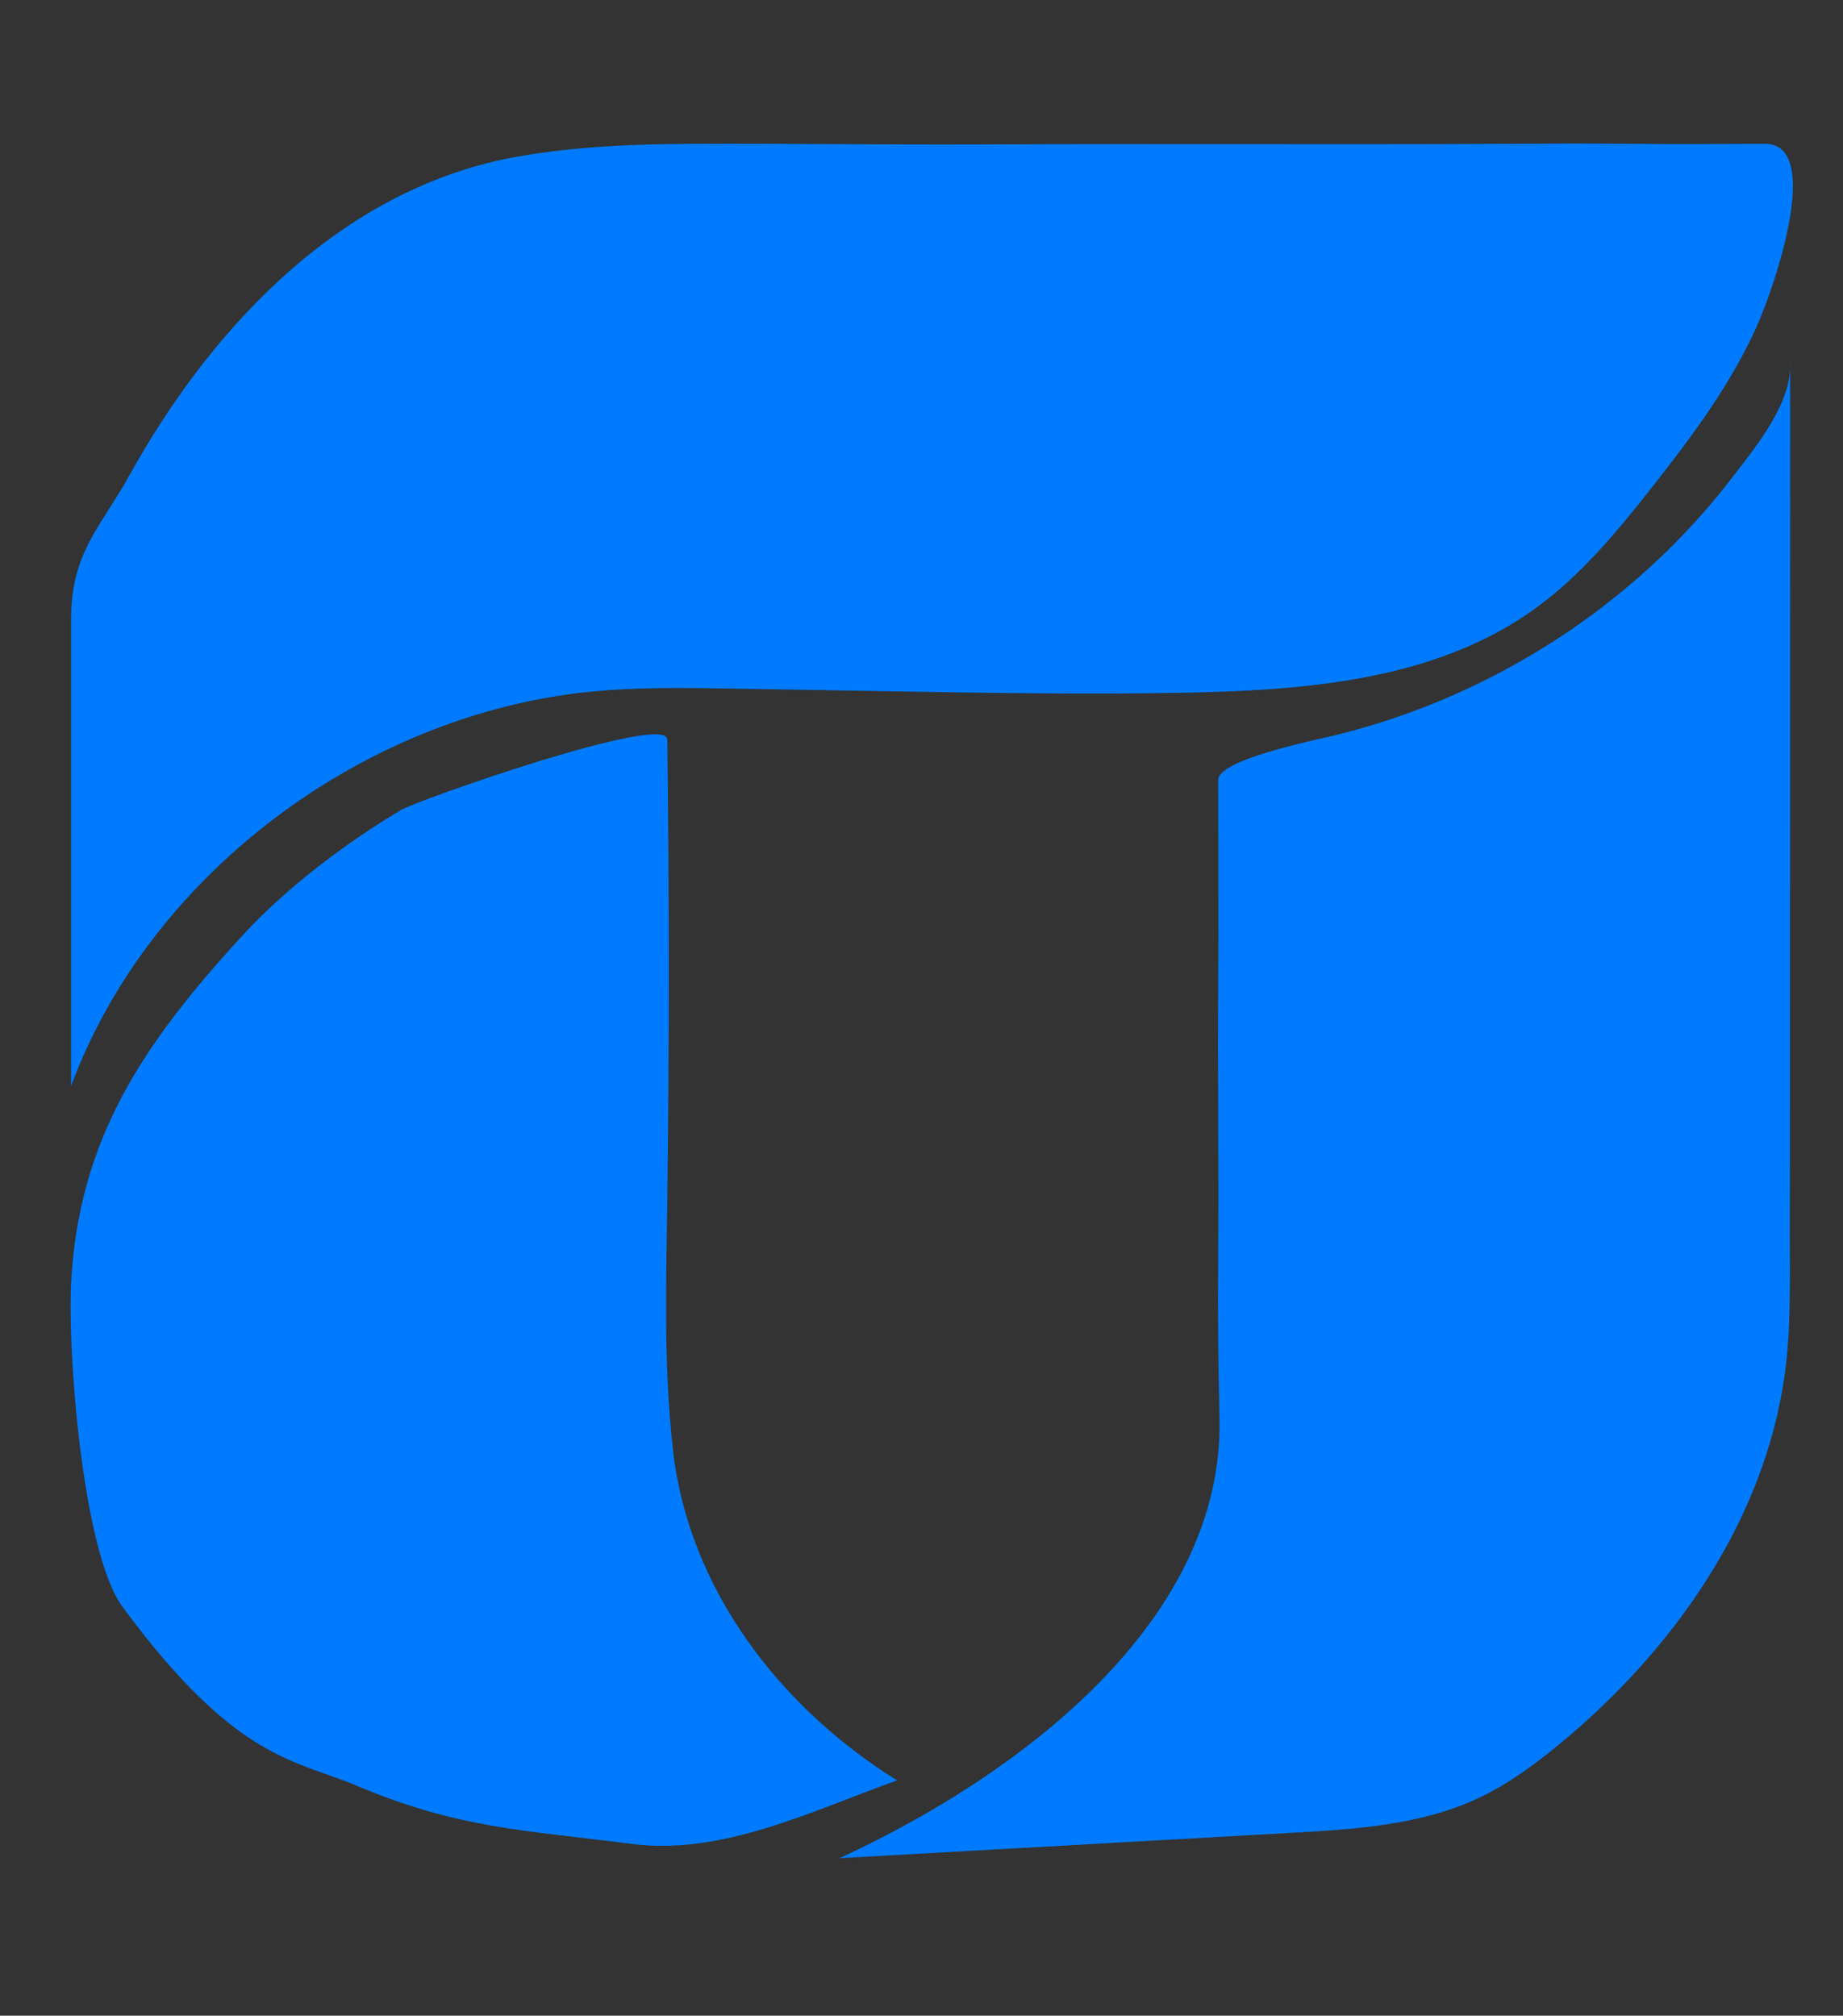 <svg xmlns="http://www.w3.org/2000/svg" viewBox="0 0 309 338" width="309" height="338">
	<rect x="0" y="0" width="309" height="338" fill="#333333" stroke="none"/>
	<style>
		tspan { white-space:pre }
		.shp0 { fill: #000000 } 
		.shp1 { fill: #ffffff } 
		.shp2 { fill: #040506;stroke: #000000 } 
		.shp3 { fill: #ffffff;stroke: #000000 } 
		.shp4 { fill: #020304 } 
		.shp5 { fill: #000000;stroke: #ffffff } 
		.shp6 { fill: #ff0000;stroke: #ffffff } 
		.shp7 { fill: #007bff } 
	</style>
	<g id="Layer_1">
	</g>
	<g id="_x23_1">
		<g id="Layer_3">
			<path id="Layer" class="shp0" d="M-56.56 -725.02C-73.81 -759.38 -84.67 -799.15 -74.88 -836.33C-61.58 -886.82 -10.77 -921.93 41.25 -926.4C49.14 -927.08 57.09 -927.16 64.97 -926.35C92.44 -923.53 118.36 -909.58 136.98 -889.19C155.6 -868.79 167.02 -842.24 170.53 -814.85C193.81 -844.75 217.33 -874.46 241.11 -903.96C243.01 -906.32 244.99 -908.74 247.7 -910.08C250.65 -911.55 254.09 -911.54 257.39 -911.51C271.85 -911.37 286.31 -911.23 300.77 -911.08C224.3 -819.99 149.62 -731.03 73.15 -639.95C82.87 -640.61 90.81 -639.14 100.53 -639.8C134.17 -686.31 172.42 -729.27 209.42 -773.15C240.13 -809.57 269.46 -846.61 301.5 -881.86C309.52 -890.68 314.21 -899.4 324.4 -909.11C329.62 -914.08 344.57 -911.68 351.85 -911.94C360.67 -912.26 368.91 -912.68 377.71 -913.43C335.05 -860.39 291.3 -808.23 246.48 -757C291.58 -704.7 336.68 -652.4 381.78 -600.1C363.07 -602.54 344.14 -603.33 325.28 -602.44C291.43 -644.42 258.2 -687.65 221.67 -727.33C217.75 -722.45 212.98 -716.63 209.06 -711.75C221.15 -698.59 230.78 -687.26 241.06 -673.65C260.03 -648.52 279.86 -623.97 302.3 -601.88C288.2 -601.89 274.1 -601.9 259.99 -601.91C256.68 -601.91 253.26 -601.94 250.21 -603.22C246.58 -604.75 243.91 -607.89 241.38 -610.91C221.48 -634.73 201.58 -658.55 181.68 -682.37C160.27 -657.46 140.94 -631.89 119.53 -606.97C118 -605.19 117.16 -603.15 115.03 -602.17C112.89 -601.19 107.62 -602.05 105.27 -602.05C66.22 -602.13 27.16 -602.2 -11.89 -602.28C26.03 -644.21 62.98 -687.01 98.93 -730.63C115.36 -750.56 132.51 -773.52 130.29 -799.25C72.47 -734.61 18.08 -670.65 -35.19 -602.18C-52.18 -602.18 -66.91 -602.18 -87.73 -602.16C-18.62 -681.13 49.2 -761.24 115.69 -842.43C117.02 -844.05 118.42 -845.89 118.29 -847.97C118.19 -849.59 117.19 -850.99 116.19 -852.27C105.74 -865.67 91.66 -876.22 75.86 -882.48C32.56 -829.09 -11.57 -776.38 -56.51 -724.37" />
			<path id="Layer" class="shp1" d="M-25.5 -857.26C-28.09 -853.37 -30.25 -849.22 -32.4 -845.07C-34.43 -841.16 -36.47 -837.23 -37.89 -833.06C-40.99 -823.96 -41.01 -814.14 -41 -804.53C-22.61 -825.68 -4.22 -846.83 14.17 -867.99C17.23 -871.51 32.45 -882.66 28.05 -886.98C24.27 -890.7 8.51 -882.81 4.64 -881.28C-7.49 -876.51 -18.25 -868.12 -25.5 -857.26Z" />
		</g>
	</g>
	<g id="_x23_2">
		<g id="Layer_5">
			<path id="Layer" class="shp0" d="M654.48 -881.75C668.28 -887.19 683.42 -888.32 698.25 -887.93C704.92 -887.75 711.6 -887.28 718.14 -886.01C736.6 -882.43 753.87 -872.17 765.01 -857.03C776.15 -841.88 780.79 -821.88 776.44 -803.59C770.32 -777.87 748.6 -759.3 728.1 -742.6C716.77 -733.37 705.41 -724.9 694.08 -715.67C706.96 -715.9 719.21 -715.52 731.99 -715.67C747.19 -715.85 762.96 -715.67 778.14 -715.67C777.79 -698.03 778.66 -675.9 778.09 -658.64C730.84 -658.45 683.33 -660.33 635.91 -661.54C626.66 -661.78 616.49 -661.91 607.24 -662.15C607.36 -673.98 607.24 -681.63 607.24 -694.88C607.24 -696.46 607.24 -699.71 607.24 -701.24C607.24 -703.17 609.58 -704.8 610.99 -706.11C644.03 -736.69 676.23 -764.13 706.35 -797.59C709.98 -801.62 713.73 -806.07 714.29 -811.47C715.05 -818.67 709.82 -825.23 703.8 -829.24C698.66 -832.66 692.4 -835.64 686.37 -834.34C673.6 -831.6 665.43 -815.79 667.81 -807.6C667.75 -807.83 638.33 -807.9 635.26 -807.97C629.13 -808.11 621.56 -808.56 614.25 -808.52C608.17 -808.49 607.24 -805.84 608.03 -816.01C609.43 -833.98 616.88 -851.77 629.27 -864.67C636.35 -872.03 644.95 -878 654.48 -881.75Z" />
			<path id="Layer" class="shp2" d="M813.35 -871.96C812.51 -765.28 809.49 -658.61 811.1 -551.94C814.64 -551.93 818.18 -551.93 821.71 -551.92C820.87 -559.86 820.52 -567.86 820.64 -575.84C820.67 -577.93 820.75 -580.08 821.54 -582.02C822.37 -584.07 823.92 -585.73 825.44 -587.34C836.21 -598.76 847.06 -610.25 859.73 -619.51C866.91 -624.76 875.08 -629.79 878.35 -638.06C880.9 -644.51 879.91 -651.94 877.18 -658.32C874.45 -664.7 870.12 -670.24 865.84 -675.71C859.3 -684.05 854.55 -693.31 847.97 -701.62C839.92 -711.78 831.86 -721.94 823.81 -732.1C822.81 -733.36 821.75 -734.79 821.86 -736.4C821.97 -737.93 823.1 -739.16 824.16 -740.26C843.36 -760.12 861.32 -781.17 877.91 -803.25C881.29 -790.11 884.66 -776.97 888.04 -763.83C888.78 -760.94 889.54 -758.01 891 -755.4C892.17 -753.3 893.77 -751.47 895.39 -749.68C909.04 -734.66 925.32 -722.02 943.26 -712.52C946.05 -711.04 948.92 -709.63 952 -708.93C957.64 -707.66 963.91 -709.05 968.21 -712.91C972.51 -716.77 974.58 -723.09 973.01 -728.65C971.49 -734.02 967.08 -738.01 962.77 -741.55C951.87 -750.52 940.32 -758.7 928.22 -765.98C925 -767.92 921.68 -769.85 919.28 -772.73C917.8 -774.5 916.73 -776.57 915.83 -778.7C907.52 -798.36 913.41 -823.68 899.33 -839.72C894.07 -845.72 886.73 -849.4 879.95 -853.61C859.19 -866.5 842.41 -885.36 820.77 -896.71C819.58 -931.33 819.39 -965.99 820.19 -1000.62C817.58 -1000.6 814.97 -1000.59 812.36 -1000.57C813.36 -954.2 813.36 -912.32 813.36 -863.45" />
			<path id="Layer" class="shp0" d="M863.13 -941.47C859.53 -937.69 857.25 -932.81 855.43 -927.92C850.46 -914.54 850.21 -899.19 856.12 -886.21C862.03 -873.23 874.44 -863.05 888.59 -861.18C894.55 -860.39 900.6 -861.03 906.57 -861.79C911.3 -862.39 916.09 -863.09 920.41 -865.1C928.12 -868.68 933.42 -875.99 937.44 -883.49C941.17 -890.46 944.14 -898.03 944.5 -905.93C945.13 -919.71 939.6 -930.1 931.51 -941.28C920.62 -956.31 887.64 -967.19 863.13 -941.47Z" />
			<path id="Layer" class="shp3" d="M819.78 -639C824.31 -641.92 830.3 -643.67 835.36 -645.5C836.05 -646.86 835.54 -649 834.72 -650.28C833.9 -651.56 833.05 -652.54 832.17 -653.79C829.47 -657.61 823.3 -662.75 820.22 -666.06C819.75 -658.62 820.1 -646.15 819.78 -639Z" />
		</g>
	</g>
	<g id="_x23_3">
		<g id="Layer_7">
			<path id="Layer" class="shp4" d="M1241.62 -844.93C1241.86 -825.92 1242.11 -806.91 1242.35 -787.9C1302.62 -789.46 1362.93 -789.8 1423.22 -788.94C1428.05 -788.87 1433.02 -788.76 1437.45 -786.84C1441.88 -784.92 1445.68 -780.71 1445.59 -775.88C1463.19 -789.94 1480.79 -804 1498.38 -818.06C1488.84 -831.44 1473.32 -839.58 1457.34 -843.43C1441.36 -847.28 1424.75 -847.26 1408.32 -847.22C1352.48 -847.09 1296.64 -846.96 1240.8 -846.83C1240.88 -828.22 1240.96 -809.6 1241.04 -790.99" />
			<path id="Layer" class="shp4" d="M1459.24 -771.12C1454.31 -767.14 1449.29 -763.1 1443.41 -760.72C1436.78 -758.04 1429.48 -757.65 1422.33 -757.35C1395.07 -756.23 1367.77 -756.09 1340.5 -756.92C1320.42 -757.53 1300.01 -758.64 1280.54 -753.71C1261.07 -748.78 1242.26 -736.65 1234.76 -718.01C1228.99 -703.65 1230.56 -687.57 1231.27 -672.12C1232.03 -655.62 1231.7 -639.08 1230.29 -622.63C1310.67 -622.55 1391.06 -623.17 1471.43 -624.51C1471.14 -643.13 1470.85 -661.75 1470.55 -680.38C1413.83 -681.25 1357.12 -682.12 1300.4 -682.99C1299.47 -691.87 1299.1 -702.27 1305.86 -708.09C1309.67 -711.38 1314.92 -712.34 1319.91 -712.97C1348.59 -716.56 1377.61 -713.01 1406.51 -712.42C1435.41 -711.84 1465.53 -714.59 1490.37 -729.36C1500.07 -735.13 1508.66 -742.56 1517.19 -749.94C1554.72 -782.44 1592.26 -814.93 1629.79 -847.43C1612.82 -847.57 1595.85 -847.72 1578.88 -847.86C1571.94 -847.92 1561.93 -849.91 1555.28 -847.99C1549.23 -846.24 1543.87 -839.95 1539.04 -836C1512.51 -814.31 1485.91 -792.68 1459.24 -771.12Z" />
			<path id="Layer" class="shp4" d="M1456.44 -701.66C1481.51 -681.48 1508.8 -659.2 1530.27 -640.23C1537.06 -634.24 1540.3 -631.82 1545.88 -627.08C1547.09 -626.05 1547.66 -625.45 1549.17 -624.97C1550.18 -624.65 1553.16 -624.83 1554.23 -624.82C1580.51 -624.65 1602.28 -624.28 1628.5 -624.95C1587.91 -660.39 1548.6 -694.57 1508.01 -730.02C1494.19 -714.99 1475.69 -707.21 1452.88 -703.89C1455.4 -702.02 1458.59 -699.92 1461.06 -697.93" />
		</g>
	</g>
	<g id="_x23_4">
		<g id="Layer_9">
			<path id="Layer" class="shp5" d="M1948.16 -777C1947.36 -779.55 1950.19 -785.05 1951.34 -787.46C1958.09 -801.57 1970.16 -812.14 1985.23 -816.34C2000.3 -820.54 2014.43 -817.6 2028.78 -811.35C2032.75 -809.62 2036.91 -806.98 2039.65 -802.94C2048.14 -811.28 2055.96 -821.83 2061.76 -832.22C2049.2 -843.35 2034.43 -852.23 2018.25 -856.69C2002.07 -861.16 1984.43 -861.05 1968.76 -855.03C1964.06 -853.22 1959.56 -850.91 1955.21 -848.37C1948.09 -844.23 1941.27 -839.44 1935.69 -833.38C1931.71 -829.07 1928.42 -824.18 1925.29 -819.22C1918.62 -808.65 1908.96 -793.71 1909.29 -780.64C1909.46 -774.1 1918.61 -776.71 1925.7 -776.76C1933.51 -776.84 1940.06 -776.9 1948.16 -777Z" />
			<path id="Layer" class="shp5" d="M1937.05 -651.83C1924.64 -634.47 1910.94 -619.03 1899.06 -602.24C1954.25 -601.12 2009.49 -600 2064.63 -602.67C2088.77 -603.84 2113.03 -605.73 2137.05 -603.05C2142.89 -602.4 2150.01 -602.9 2155.86 -602.38C2165.25 -601.54 2173.26 -601.86 2182.76 -601.52C2162.31 -618.5 2145.5 -634.83 2125.05 -651.81C2122.88 -653.62 2122.31 -655.36 2119.65 -656.34C2117.07 -657.29 2109.53 -657.21 2105.9 -657.21C2073.01 -657.21 2044.11 -657.38 2008.86 -658.33C2032.79 -697.39 2058.83 -734.01 2085.58 -771.2C2088.93 -775.85 2093.03 -782.16 2096.4 -786.8C2113.3 -810.07 2128.05 -833.23 2144.95 -856.5C2134.54 -856.41 2124.13 -856.37 2113.72 -856.36C2107.3 -856.35 2100.83 -856.49 2091.91 -856.5C2087.99 -856.5 2082.87 -847.47 2080.54 -844.32C2077.43 -840.12 2074.32 -835.91 2071.22 -831.71C2065.19 -823.54 2059.17 -815.36 2053.15 -807.18C2028.74 -773.97 2003.08 -741.97 1978.95 -708.55C1965.48 -689.88 1950.45 -670.52 1937.05 -651.83Z" />
			<path id="Layer" class="shp5" d="M1940.33 -719.84C1933.03 -716.26 1925.74 -712.67 1918.44 -709.09C1919 -706.93 1920.34 -705.05 1921.74 -703.31C1925.34 -698.85 1929.56 -694.9 1934.24 -691.6C1939.88 -687.63 1946.13 -684.65 1952.35 -681.68C1958.61 -693.06 1967.16 -702.97 1975.4 -713.01C1975.34 -712.94 1963.24 -723.69 1962.16 -724.69C1960.73 -726 1957.95 -729.87 1956.08 -728.89C1953.7 -727.63 1951.5 -725.67 1949.1 -724.33C1946.24 -722.74 1943.28 -721.29 1940.33 -719.84Z" />
			<path id="Layer" class="shp5" d="M2225.08 -850.14C2228.32 -853.21 2230.61 -858.13 2234.95 -859.2C2239.44 -860.31 2244.65 -859.59 2249.34 -859.52C2265.76 -859.28 2280.87 -860.29 2298.06 -860.05C2250.62 -814.92 2203.19 -769.78 2155.75 -724.65C2154.89 -723.83 2154 -723 2152.91 -722.54C2151.67 -722.02 2150.28 -722.03 2148.93 -722.05C2133.04 -722.28 2117.14 -722.52 2101.25 -722.75C2099.58 -722.77 2091.38 -722.07 2091.27 -723.75C2091.16 -725.48 2098.02 -730.43 2099.36 -731.7C2105.12 -737.17 2110.88 -742.63 2116.64 -748.1C2139.69 -769.97 2162.73 -791.84 2185.78 -813.7C2198.81 -826.08 2212.04 -837.77 2225.08 -850.14Z" />
			<path id="Layer" class="shp5" d="M2208.62 -668.78C2241.06 -646.42 2250.43 -640.01 2283.66 -614.24C2294.89 -605.53 2327.48 -584.8 2338.81 -575.7C2316.51 -575.83 2298.1 -575.63 2276.14 -575.32C2271.73 -575.26 2265.82 -575.56 2261.27 -575.7C2256.44 -575.84 2249.73 -585.72 2243.9 -590.01C2211.87 -613.56 2182.27 -636.21 2149.62 -661.09C2127.46 -677.97 2110.72 -690.27 2089.51 -708.2C2108.35 -709.28 2124.9 -708.35 2140.8 -708.65C2145.51 -708.74 2147.03 -708.28 2153.85 -707.95C2157.41 -707.78 2164.15 -701.35 2167.13 -699.3C2174.97 -693.89 2177.27 -692.51 2184.22 -687.14C2192.54 -680.71 2199.95 -674.76 2208.62 -668.78Z" />
		</g>
	</g>
	<g id="_x23_5">
		<g id="Layer_11">
			<path id="Layer" class="shp5" d="M2776.37 -850.84C2769.61 -836.76 2762.85 -822.67 2756.09 -808.59C2754 -804.24 2751.9 -799.84 2750.76 -795.15C2747.5 -781.73 2753.24 -766.58 2764.56 -758.68C2775.89 -750.78 2792.08 -750.62 2803.56 -758.31C2813.54 -764.99 2819.29 -776.26 2824.59 -787.04C2835.73 -809.7 2846.77 -832.41 2857.8 -855.12C2861.72 -863.19 2865.64 -871.26 2869.56 -879.32C2875.82 -892.21 2882.25 -906.25 2879.56 -920.32C2875 -944.12 2846.65 -954.87 2826.59 -942.93C2808.88 -932.39 2804.42 -914.02 2796.5 -895.05C2790.18 -879.92 2783.46 -865.61 2776.37 -850.84Z" />
			<path id="Layer" class="shp5" d="M2826.42 -721.32C2822.11 -712.77 2817.75 -704.07 2816.02 -694.66C2814.29 -685.25 2815.52 -674.84 2821.48 -667.35C2828.29 -658.81 2839.74 -655.62 2850.54 -653.97C2853.51 -653.52 2856.55 -653.14 2859.5 -653.72C2863.67 -654.53 2867.71 -656.72 2870.42 -660C2886.18 -679.08 2895.62 -702.02 2907.06 -724.05C2917.09 -743.36 2925.84 -762.29 2935.23 -783.05C2940.88 -795.55 2949.05 -808.58 2945.43 -821.81C2941.54 -836.05 2926.07 -844.28 2911.39 -845.77C2904.89 -846.43 2898.12 -846.06 2892.18 -843.34C2882.81 -839.06 2881.12 -830.5 2877.18 -822.03C2871.94 -810.78 2865.98 -799.81 2860.4 -788.72C2849.07 -766.26 2837.74 -743.79 2826.42 -721.32Z" />
			<path id="Layer" class="shp6" d="M2937.16 -697C2936.42 -692.34 2935.9 -687.6 2936.45 -682.92C2937.93 -670.24 2947.65 -659.14 2959.77 -655.11C2971.89 -651.08 2985.82 -653.86 2996.07 -661.47C2998.43 -663.22 3000.63 -665.23 3002.4 -667.58C3005.09 -671.17 3006.7 -675.46 3007.75 -679.82C3010.86 -692.73 3006.61 -706.06 2998.19 -716.33C2990.55 -725.66 2968.22 -727.76 2956.13 -724.4C2944.31 -721.11 2938.93 -708.1 2937.16 -697Z" />
			<path id="Layer" class="shp5" d="M2705.97 -717.29C2699.03 -712.93 2695.62 -703.84 2693.94 -695.82C2692.43 -688.64 2693.55 -678.93 2696.54 -672.23C2698.2 -668.49 2702.61 -664.5 2705.51 -661.61C2713.84 -653.3 2725.93 -651.67 2737.6 -653.1C2749.87 -654.6 2760.66 -663.79 2764.9 -675.4C2769.14 -687.01 2767.02 -700.55 2760.15 -710.82C2758.17 -713.78 2755.79 -716.53 2752.81 -718.47C2747.87 -721.7 2742.28 -724.62 2736.42 -725.3C2729.27 -726.13 2721.41 -724.79 2714.45 -722.94C2707.5 -721.09 2700.93 -715.93 2699.61 -708.86" />
			<g id="Layer">
				<g id="Layer">
					<path id="Layer" class="shp0" d="M2714.42 -594.96C2715.05 -591.68 2717.35 -590.3 2720.91 -590.3C2724.25 -590.3 2725.79 -591.47 2725.79 -593.66C2725.79 -596.14 2724.12 -597.07 2718.17 -598.49C2707.06 -601.18 2704.84 -605.24 2704.84 -610.31C2704.84 -616.63 2709.48 -621.92 2719.97 -621.92C2730.87 -621.92 2735.32 -616.39 2735.85 -610.45L2725.19 -610.45C2724.9 -612.47 2723.86 -614.53 2719.95 -614.53C2717.42 -614.53 2715.87 -613.58 2715.87 -611.54C2715.87 -609.5 2717.25 -608.71 2723.06 -607.28C2734.67 -604.38 2736.97 -600.2 2736.97 -594.85C2736.97 -587.78 2731.51 -582.86 2720.46 -582.86C2710.04 -582.86 2704.53 -587.72 2703.69 -594.97L2714.42 -594.97L2714.42 -594.96Z" />
					<path id="Layer" class="shp0" d="M2750.2 -613.04L2739.43 -613.04L2739.43 -621.22L2771.92 -621.22L2771.92 -613.04L2761.25 -613.04L2761.25 -583.56L2750.2 -583.56L2750.2 -613.04L2750.2 -613.04Z" />
					<path id="Layer" fill-rule="evenodd" class="shp0" d="M2785.72 -590.88L2783.54 -583.55L2772.79 -583.55L2784.69 -621.21L2798.98 -621.21L2811.35 -583.55L2799.83 -583.55L2797.54 -590.88L2785.72 -590.88ZM2795.61 -599.06C2793.84 -604.98 2792.39 -610.24 2791.54 -613.91L2791.39 -613.91C2790.52 -609.85 2789.08 -604.48 2787.55 -599.06L2795.61 -599.06Z" />
					<path id="Layer" fill-rule="evenodd" class="shp0" d="M2826.24 -583.56L2815.53 -583.56L2815.53 -621.22L2834.19 -621.22C2843.06 -621.22 2847.35 -616.47 2847.35 -610.79C2847.35 -605.59 2844.31 -602.93 2841.7 -601.86C2844.07 -601.03 2846.61 -598.52 2846.61 -592.14L2846.61 -590.57C2846.61 -588.23 2846.68 -585.19 2847.1 -583.56L2836.58 -583.56C2835.94 -585.18 2835.78 -587.91 2835.78 -591.78L2835.78 -592.75C2835.78 -596 2835 -597.78 2830.13 -597.78L2826.24 -597.78L2826.24 -583.56ZM2831.35 -605.48C2835.03 -605.48 2836.36 -607.01 2836.36 -609.54C2836.36 -612.06 2834.77 -613.53 2831.4 -613.53L2826.24 -613.53L2826.24 -605.48L2831.35 -605.48Z" />
					<path id="Layer" class="shp0" d="M2860.83 -613.04L2850.06 -613.04L2850.06 -621.22L2882.55 -621.22L2882.55 -613.04L2871.88 -613.04L2871.88 -583.56L2860.83 -583.56L2860.83 -613.04L2860.83 -613.04Z" />
					<path id="Layer" fill-rule="evenodd" class="shp0" d="M2908.49 -590.88L2906.31 -583.55L2895.56 -583.55L2907.46 -621.21L2921.75 -621.21L2934.12 -583.55L2922.6 -583.55L2920.31 -590.88L2908.49 -590.88ZM2918.38 -599.06C2916.61 -604.98 2915.16 -610.24 2914.31 -613.91L2914.16 -613.91C2913.29 -609.85 2911.85 -604.48 2910.32 -599.06L2918.38 -599.06Z" />
					<path id="Layer" fill-rule="evenodd" class="shp0" d="M2955.75 -621.22C2964.24 -621.22 2969.96 -616.49 2969.96 -609.14C2969.96 -600.68 2963.47 -596.79 2955.49 -596.79L2949.19 -596.79L2949.19 -583.56L2938.29 -583.56L2938.29 -621.22L2955.75 -621.22ZM2949.19 -604.55L2953.69 -604.55C2956.81 -604.55 2959.03 -605.85 2959.03 -608.99C2959.03 -612.21 2956.8 -613.47 2953.72 -613.47L2949.19 -613.47L2949.19 -604.55Z" />
					<path id="Layer" fill-rule="evenodd" class="shp0" d="M2993.21 -621.22C3001.7 -621.22 3007.42 -616.49 3007.42 -609.14C3007.42 -600.68 3000.93 -596.79 2992.95 -596.79L2986.65 -596.79L2986.65 -583.56L2975.75 -583.56L2975.75 -621.22L2993.21 -621.22ZM2986.65 -604.55L2991.15 -604.55C2994.27 -604.55 2996.49 -605.85 2996.49 -608.99C2996.49 -612.21 2994.26 -613.47 2991.18 -613.47L2986.65 -613.47L2986.65 -604.55Z" />
				</g>
			</g>
		</g>
	</g>
	<g id="_x23_6">
		<g id="Layer_15">
			<path id="Layer" class="shp7" d="M115.71 24.12C106.08 24.17 96.37 24.58 86.89 26.24C57.86 31.32 35.82 54.14 21.57 79.93C16.96 88.27 11.92 92.65 11.92 103.78C11.92 127.62 11.92 156.65 11.92 182.1C25.05 146.59 60.93 119.92 98.59 116.03C106.69 115.19 114.86 115.33 123.01 115.47C131.64 115.62 140.26 115.76 148.89 115.91C165.55 116.19 182.21 116.48 198.87 116.15C219.1 115.75 240.51 114.04 257 102.32C264.92 96.69 271.19 89.07 277.2 81.42C283.75 73.08 290.16 64.49 294.5 54.81C297.75 47.57 305.59 24.12 295.95 24.12C290.08 24.12 280.34 24.2 273.78 24.12C266.49 24.03 259.16 24.08 251.88 24.12C223.01 24.27 194.16 24.07 165.29 24.22C148.75 24.3 132.24 24.04 115.71 24.12Z" />
			<path id="Layer" class="shp7" d="M11.92 215.1C11.31 226.38 13.79 260.28 20.57 269.48C39.57 295.25 49.49 295.07 59.73 299.4C76.8 306.61 87.64 306.84 105.91 309.19C121.11 311.14 135.98 303.71 150.4 298.54C130.52 286.14 115.35 266.2 112.8 242.9C111.23 228.62 111.7 214.85 111.88 201.02C112.21 175.78 112.2 149.25 111.88 124.01C111.82 119.45 70.04 134.15 67.24 135.82C57.92 141.37 47.94 148.92 40.62 156.9C24.01 175.02 13.22 190.94 11.92 215.1Z" />
			<path id="Layer" class="shp7" d="M204.24 211.17C204.17 220.16 204.24 228.67 204.46 237.71C205.27 271.51 171.47 297.43 140.76 311.58C166.03 310.16 191.29 308.74 216.56 307.33C227.26 306.73 238.27 306.05 247.96 301.47C252.7 299.23 256.98 296.12 261.04 292.8C280.42 276.97 295.89 255.04 299.26 230.25C300.28 222.73 300.07 215.1 300.08 207.51C300.14 158.53 300.14 116.43 300.14 60.49C300.55 67.53 294.57 74.66 290.28 80.26C277.18 97.31 259.26 110.51 239.28 118.38C234.18 120.39 228.95 122.05 223.62 123.34C220.22 124.16 204.25 127.39 204.25 130.78C204.25 141.92 204.31 156.73 204.25 164.16C204.12 180.18 204.37 195.13 204.24 211.17Z" />
			<g id="Layer">
				<g id="Layer">
					<path id="Layer" class="shp0" d="M34.62 366.54C35.37 368.79 37.4 370.2 41.29 370.2C45.29 370.2 46.51 368.9 46.51 367.32C46.51 365.63 45.32 364.68 39.65 363.94C29.95 362.62 28.46 359.09 28.46 355.89C28.46 352.12 31.36 347.72 40.19 347.72C49.34 347.72 52.36 352.16 52.7 355.71L45.6 355.71C45.23 354.37 44.25 352.61 39.92 352.61C36.26 352.61 35.56 354.08 35.56 355.18C35.56 356.54 36.52 357.35 41.73 358.1C52.08 359.61 53.61 363 53.61 366.7C53.61 371.44 50.01 375.23 40.83 375.23C33.55 375.23 28.32 372.15 27.48 366.54L34.62 366.54Z" />
					<path id="Layer" class="shp0" d="M56.28 348.43L61.12 348.43L61.12 340.52L68.35 340.52L68.35 348.43L74.63 348.43L74.63 353.75L68.35 353.75L68.35 365.78C68.35 368.24 68.91 369.36 71.54 369.36C72.27 369.36 73.15 369.34 73.88 369.18L73.88 374.19C72.54 374.6 70.81 374.74 69.02 374.74C62.92 374.74 61.12 372.07 61.12 366.97L61.12 353.75L56.28 353.75L56.28 348.43Z" />
					<path id="Layer" fill-rule="evenodd" class="shp0" d="M104.62 367.48C104.62 370.6 104.77 373.95 104.84 374.52L98.03 374.52C97.83 373.79 97.76 372.07 97.73 371.3C96.34 373.7 93.35 375.23 88.25 375.23C81.04 375.23 78.21 370.84 78.21 366.76C78.21 359.96 84.23 358.08 91.84 358.08C94.23 358.08 96.69 358.08 97.59 358.08L97.59 357.08C97.59 354.73 96.57 352.72 92.2 352.72C88.18 352.72 87.27 354.33 86.88 356.11L79.69 356.11C79.94 352.82 82.23 347.72 92.11 347.72C102.86 347.72 104.63 352.83 104.63 357.18L104.63 367.48L104.62 367.48ZM97.58 362.74C96.91 362.7 95.13 362.7 91.97 362.7C87.21 362.7 85.19 363.87 85.19 366.38C85.19 368.36 86.73 369.99 90.15 369.99C95.43 369.99 97.58 367.29 97.58 363.37L97.58 362.74Z" />
					<path id="Layer" class="shp0" d="M112.04 355.52C112.04 353.16 112.04 350.79 111.99 348.43L119.01 348.43C119.13 349.31 119.23 352.15 119.23 353.85C120.76 350.24 124.13 347.64 129.45 347.75L129.45 354.37C123.52 354.28 119.23 357.04 119.23 364.56L119.23 374.52L112.04 374.52L112.04 355.52Z" />
					<path id="Layer" class="shp0" d="M131.24 348.43L136.08 348.43L136.08 340.52L143.31 340.52L143.31 348.43L149.59 348.43L149.59 353.75L143.31 353.75L143.31 365.78C143.31 368.24 143.87 369.36 146.5 369.36C147.23 369.36 148.11 369.34 148.84 369.18L148.84 374.19C147.5 374.6 145.77 374.74 143.98 374.74C137.88 374.74 136.08 372.07 136.08 366.97L136.08 353.75L131.24 353.75L131.24 348.43L131.24 348.43Z" />
					<path id="Layer" fill-rule="evenodd" class="shp0" d="M194.06 367.48C194.06 370.6 194.21 373.95 194.28 374.52L187.47 374.52C187.27 373.79 187.2 372.07 187.17 371.3C185.78 373.7 182.79 375.23 177.69 375.23C170.48 375.23 167.65 370.84 167.65 366.76C167.65 359.96 173.67 358.08 181.28 358.08C183.67 358.08 186.13 358.08 187.03 358.08L187.03 357.08C187.03 354.73 186.01 352.72 181.64 352.72C177.62 352.72 176.71 354.33 176.32 356.11L169.13 356.11C169.38 352.82 171.67 347.72 181.55 347.72C192.3 347.72 194.07 352.83 194.07 357.18L194.07 367.48L194.06 367.48ZM187.03 362.74C186.36 362.7 184.58 362.7 181.42 362.7C176.66 362.7 174.64 363.87 174.64 366.38C174.64 368.36 176.18 369.99 179.6 369.99C184.88 369.99 187.03 367.29 187.03 363.37L187.03 362.74Z" />
					<path id="Layer" fill-rule="evenodd" class="shp0" d="M208.68 371.56L208.68 385.65L201.49 385.65L201.49 354.86C201.49 352.73 201.49 350.55 201.44 348.42L208.5 348.42C208.6 349 208.69 350.76 208.69 352.13C210.18 349.81 212.95 347.71 218.08 347.71C224.92 347.71 230.3 353.37 230.3 360.97C230.3 369.88 223.99 375.22 217.1 375.22C212.44 375.23 209.98 373.36 208.68 371.56ZM222.89 361.35C222.89 357.26 220.56 353.4 215.79 353.4C210.59 353.4 208.5 356.85 208.5 361.53C208.5 366.32 210.94 369.46 215.68 369.46C220.42 369.47 222.89 365.98 222.89 361.35Z" />
					<path id="Layer" fill-rule="evenodd" class="shp0" d="M243.24 371.56L243.24 385.65L236.05 385.65L236.05 354.86C236.05 352.73 236.05 350.55 236 348.42L243.06 348.42C243.16 349 243.25 350.76 243.25 352.13C244.74 349.81 247.51 347.71 252.64 347.71C259.48 347.71 264.86 353.37 264.86 360.97C264.86 369.88 258.55 375.22 251.66 375.22C247 375.23 244.54 373.36 243.24 371.56ZM257.45 361.35C257.45 357.26 255.12 353.4 250.35 353.4C245.15 353.4 243.06 356.85 243.06 361.53C243.06 366.32 245.5 369.46 250.24 369.46C254.97 369.47 257.45 365.98 257.45 361.35Z" />
				</g>
			</g>
		</g>
	</g>
	<g id="_x23_7">
		<g id="Layer_16">
			<path id="Layer" class="shp0" d="M654.7 215.83C657.53 215.13 661.13 217.63 660.24 220.4C659.97 221.24 659.36 221.93 658.75 222.57C655.48 226.01 652.19 229.14 648.27 231.81C647.8 232.13 646.96 232.78 646.39 232.74C645.75 232.7 645.05 231.93 644.6 231.47C632.47 219.1 620.5 206.66 608.37 194.29C605.85 191.72 604.73 189.05 602.73 186.05C596.74 177.03 594.92 165.47 596.46 154.75C596.94 151.38 597.61 148 599.03 144.91C600.45 141.84 602.58 139.14 604.93 136.7C611.31 130.06 619.42 125.11 628.23 122.47C632.9 121.07 637.81 120.31 642.65 120.83C654.16 122.06 663.6 130.15 672.24 137.86C675.87 141.11 679.51 144.35 683.14 147.6C688.13 152.06 693.39 156.95 694.85 163.48C695.9 168.16 694.72 173.29 691.74 177.05C688.76 180.81 684.03 183.12 679.23 183.16C670.31 183.24 663.12 176.22 657.03 169.69C655.17 167.69 653.3 165.7 651.44 163.7C648.55 160.61 645.5 157.4 641.5 156.03C637.5 154.66 632.29 155.79 630.49 159.62C629.03 162.72 630.22 166.42 631.85 169.43C636.76 178.5 645.26 184.95 653.11 191.63C663.89 200.81 674.11 210.98 684.05 221.08C688.99 214.98 695.62 210.1 701.4 204.79C707.66 199.04 712.88 192.81 718.24 186.22C723.6 179.62 728.74 171.79 728.14 163.31C727.88 159.66 727.23 155.32 726.15 151.83C724.73 147.21 723.08 143.84 719.81 139.67C719.17 138.86 716.41 136.09 715.55 135.51C714.33 134.69 709.84 132.2 708.59 131.42C703.91 128.49 702.09 129.32 696.58 129.01C691.06 128.71 685.58 130.14 680.45 132.19C679.06 132.74 677.6 133.35 676.13 133.1C673.68 132.69 672.18 129.82 672.69 127.38C673.2 124.94 675.26 123.07 677.55 122.11C679.84 121.15 682.37 120.96 684.85 120.8C689.28 120.5 693.73 120.22 698.16 120.64C711.55 121.91 724.13 129.94 730.9 141.56C737.67 153.18 738.43 168.11 732.85 180.34C728.35 190.22 722.34 197.83 714.45 205.29C705.75 213.5 702.97 216.24 694.27 224.45C693.35 225.32 686.28 232.31 685.05 232.6C682.18 233.27 679.56 230.85 677.82 228.46C664.87 210.71 643.74 197.94 629.53 181.17C626.09 177.12 622.92 172.66 621.51 167.54C620.1 162.42 620.73 156.48 624.24 152.49C626.22 150.24 628.94 148.76 631.76 147.74C634.19 146.86 636.78 146.29 639.36 146.53C641.93 146.77 644.38 147.81 646.61 149.12C656.95 155.19 663.02 166.71 672.94 173.44C674.18 174.28 675.52 175.06 677 175.31C680.5 175.9 683.99 173.2 685.06 169.82C686.13 166.44 685.15 162.68 683.29 159.66C681.43 156.64 678.74 154.24 676.1 151.87C672.63 148.77 669.16 145.66 665.69 142.56C661.42 138.74 657.1 134.88 652.11 132.06C647.12 129.24 641.33 127.49 635.65 128.24C632.83 128.61 630.13 129.57 627.52 130.68C619.84 133.93 612.41 138.77 608.4 146.09C605.08 152.14 604.42 159.31 604.66 166.21C604.79 169.93 604.99 170.73 606.33 174.21C607.73 177.84 611.05 183.35 613.59 186.3C618.31 191.81 623.23 197.05 628.18 202.35C632.63 207.11 635.36 210.59 639.95 215.34C641.38 216.82 645.43 221.41 647.71 221.06C649.65 220.79 652.29 216.43 654.7 215.83Z" />
			<g id="Layer">
				<g id="Layer">
					<path id="Layer" class="shp0" d="M758.57 177.05C759.32 179.3 761.35 180.71 765.24 180.71C769.24 180.71 770.46 179.41 770.46 177.83C770.46 176.14 769.27 175.19 763.6 174.45C753.9 173.13 752.41 169.6 752.41 166.4C752.41 162.63 755.31 158.23 764.14 158.23C773.29 158.23 776.31 162.67 776.65 166.22L769.53 166.22C769.16 164.88 768.18 163.12 763.85 163.12C760.19 163.12 759.49 164.59 759.49 165.69C759.49 167.05 760.45 167.86 765.66 168.61C776.01 170.12 777.54 173.51 777.54 177.21C777.54 181.95 773.94 185.74 764.76 185.74C757.48 185.74 752.25 182.66 751.41 177.05L758.57 177.05Z" />
					<path id="Layer" class="shp0" d="M780.23 158.94L785.07 158.94L785.07 151.03L792.3 151.03L792.3 158.94L798.58 158.94L798.58 164.26L792.3 164.26L792.3 176.29C792.3 178.75 792.86 179.87 795.49 179.87C796.22 179.87 797.1 179.85 797.83 179.69L797.83 184.7C796.49 185.11 794.76 185.25 792.97 185.25C786.87 185.25 785.07 182.58 785.07 177.48L785.07 164.26L780.23 164.26L780.23 158.94L780.23 158.94Z" />
					<path id="Layer" fill-rule="evenodd" class="shp0" d="M828.57 177.99C828.57 181.11 828.72 184.46 828.79 185.03L821.98 185.03C821.78 184.3 821.71 182.58 821.68 181.81C820.29 184.21 817.3 185.74 812.2 185.74C804.99 185.74 802.16 181.35 802.16 177.27C802.16 170.47 808.18 168.59 815.79 168.59C818.18 168.59 820.64 168.59 821.54 168.59L821.54 167.59C821.54 165.24 820.52 163.23 816.15 163.23C812.13 163.23 811.22 164.84 810.83 166.62L803.64 166.62C803.89 163.33 806.18 158.23 816.06 158.23C826.81 158.23 828.58 163.34 828.58 167.69L828.58 177.99L828.57 177.99ZM821.53 173.26C820.86 173.22 819.08 173.22 815.92 173.22C811.16 173.22 809.14 174.39 809.14 176.9C809.14 178.88 810.68 180.51 814.1 180.51C819.38 180.51 821.53 177.81 821.53 173.89L821.53 173.26Z" />
					<path id="Layer" class="shp0" d="M835.99 166.03C835.99 163.67 835.99 161.3 835.94 158.94L842.96 158.94C843.08 159.82 843.18 162.66 843.18 164.36C844.71 160.75 848.08 158.15 853.4 158.26L853.4 164.88C847.47 164.79 843.18 167.55 843.18 175.07L843.18 185.03L835.99 185.03L835.99 166.03Z" />
					<path id="Layer" class="shp0" d="M855.19 158.94L860.03 158.94L860.03 151.03L867.26 151.03L867.26 158.94L873.54 158.94L873.54 164.26L867.26 164.26L867.26 176.29C867.26 178.75 867.82 179.87 870.45 179.87C871.18 179.87 872.06 179.85 872.79 179.69L872.79 184.7C871.45 185.11 869.72 185.25 867.93 185.25C861.83 185.25 860.03 182.58 860.03 177.48L860.03 164.26L855.19 164.26L855.19 158.94L855.19 158.94Z" />
					<path id="Layer" fill-rule="evenodd" class="shp0" d="M918.01 177.99C918.01 181.11 918.16 184.46 918.23 185.03L911.42 185.03C911.22 184.3 911.15 182.58 911.12 181.81C909.73 184.21 906.74 185.74 901.64 185.74C894.43 185.74 891.6 181.35 891.6 177.27C891.6 170.47 897.62 168.59 905.23 168.59C907.62 168.59 910.08 168.59 910.98 168.59L910.98 167.59C910.98 165.24 909.96 163.23 905.59 163.23C901.57 163.23 900.66 164.84 900.27 166.62L893.08 166.62C893.33 163.33 895.62 158.23 905.5 158.23C916.25 158.23 918.02 163.34 918.02 167.69L918.02 177.99L918.01 177.99ZM910.98 173.26C910.31 173.22 908.53 173.22 905.37 173.22C900.61 173.22 898.59 174.39 898.59 176.9C898.59 178.88 900.13 180.51 903.55 180.51C908.83 180.51 910.98 177.81 910.98 173.89L910.98 173.26Z" />
					<path id="Layer" fill-rule="evenodd" class="shp0" d="M932.63 182.08L932.63 196.17L925.44 196.17L925.44 165.38C925.44 163.25 925.44 161.07 925.39 158.94L932.45 158.94C932.55 159.52 932.64 161.28 932.64 162.65C934.13 160.33 936.9 158.23 942.03 158.23C948.87 158.23 954.25 163.89 954.25 171.49C954.25 180.4 947.94 185.74 941.05 185.74C936.39 185.74 933.93 183.87 932.63 182.08ZM946.84 171.86C946.84 167.77 944.51 163.91 939.74 163.91C934.54 163.91 932.45 167.36 932.45 172.04C932.45 176.83 934.89 179.97 939.63 179.97C944.37 179.99 946.84 176.49 946.84 171.86Z" />
					<path id="Layer" fill-rule="evenodd" class="shp0" d="M967.19 182.08L967.19 196.17L960 196.17L960 165.38C960 163.25 960 161.07 959.95 158.94L967.01 158.94C967.11 159.52 967.2 161.28 967.2 162.65C968.69 160.33 971.46 158.23 976.59 158.23C983.43 158.23 988.81 163.89 988.81 171.49C988.81 180.4 982.5 185.74 975.61 185.74C970.95 185.74 968.49 183.87 967.19 182.08ZM981.4 171.86C981.4 167.77 979.07 163.91 974.3 163.91C969.1 163.91 967.01 167.36 967.01 172.04C967.01 176.83 969.45 179.97 974.19 179.97C978.92 179.99 981.4 176.49 981.4 171.86Z" />
				</g>
			</g>
		</g>
	</g>
	<g id="_x23_8">
		<g id="Layer_17">
		</g>
	</g>
</svg>